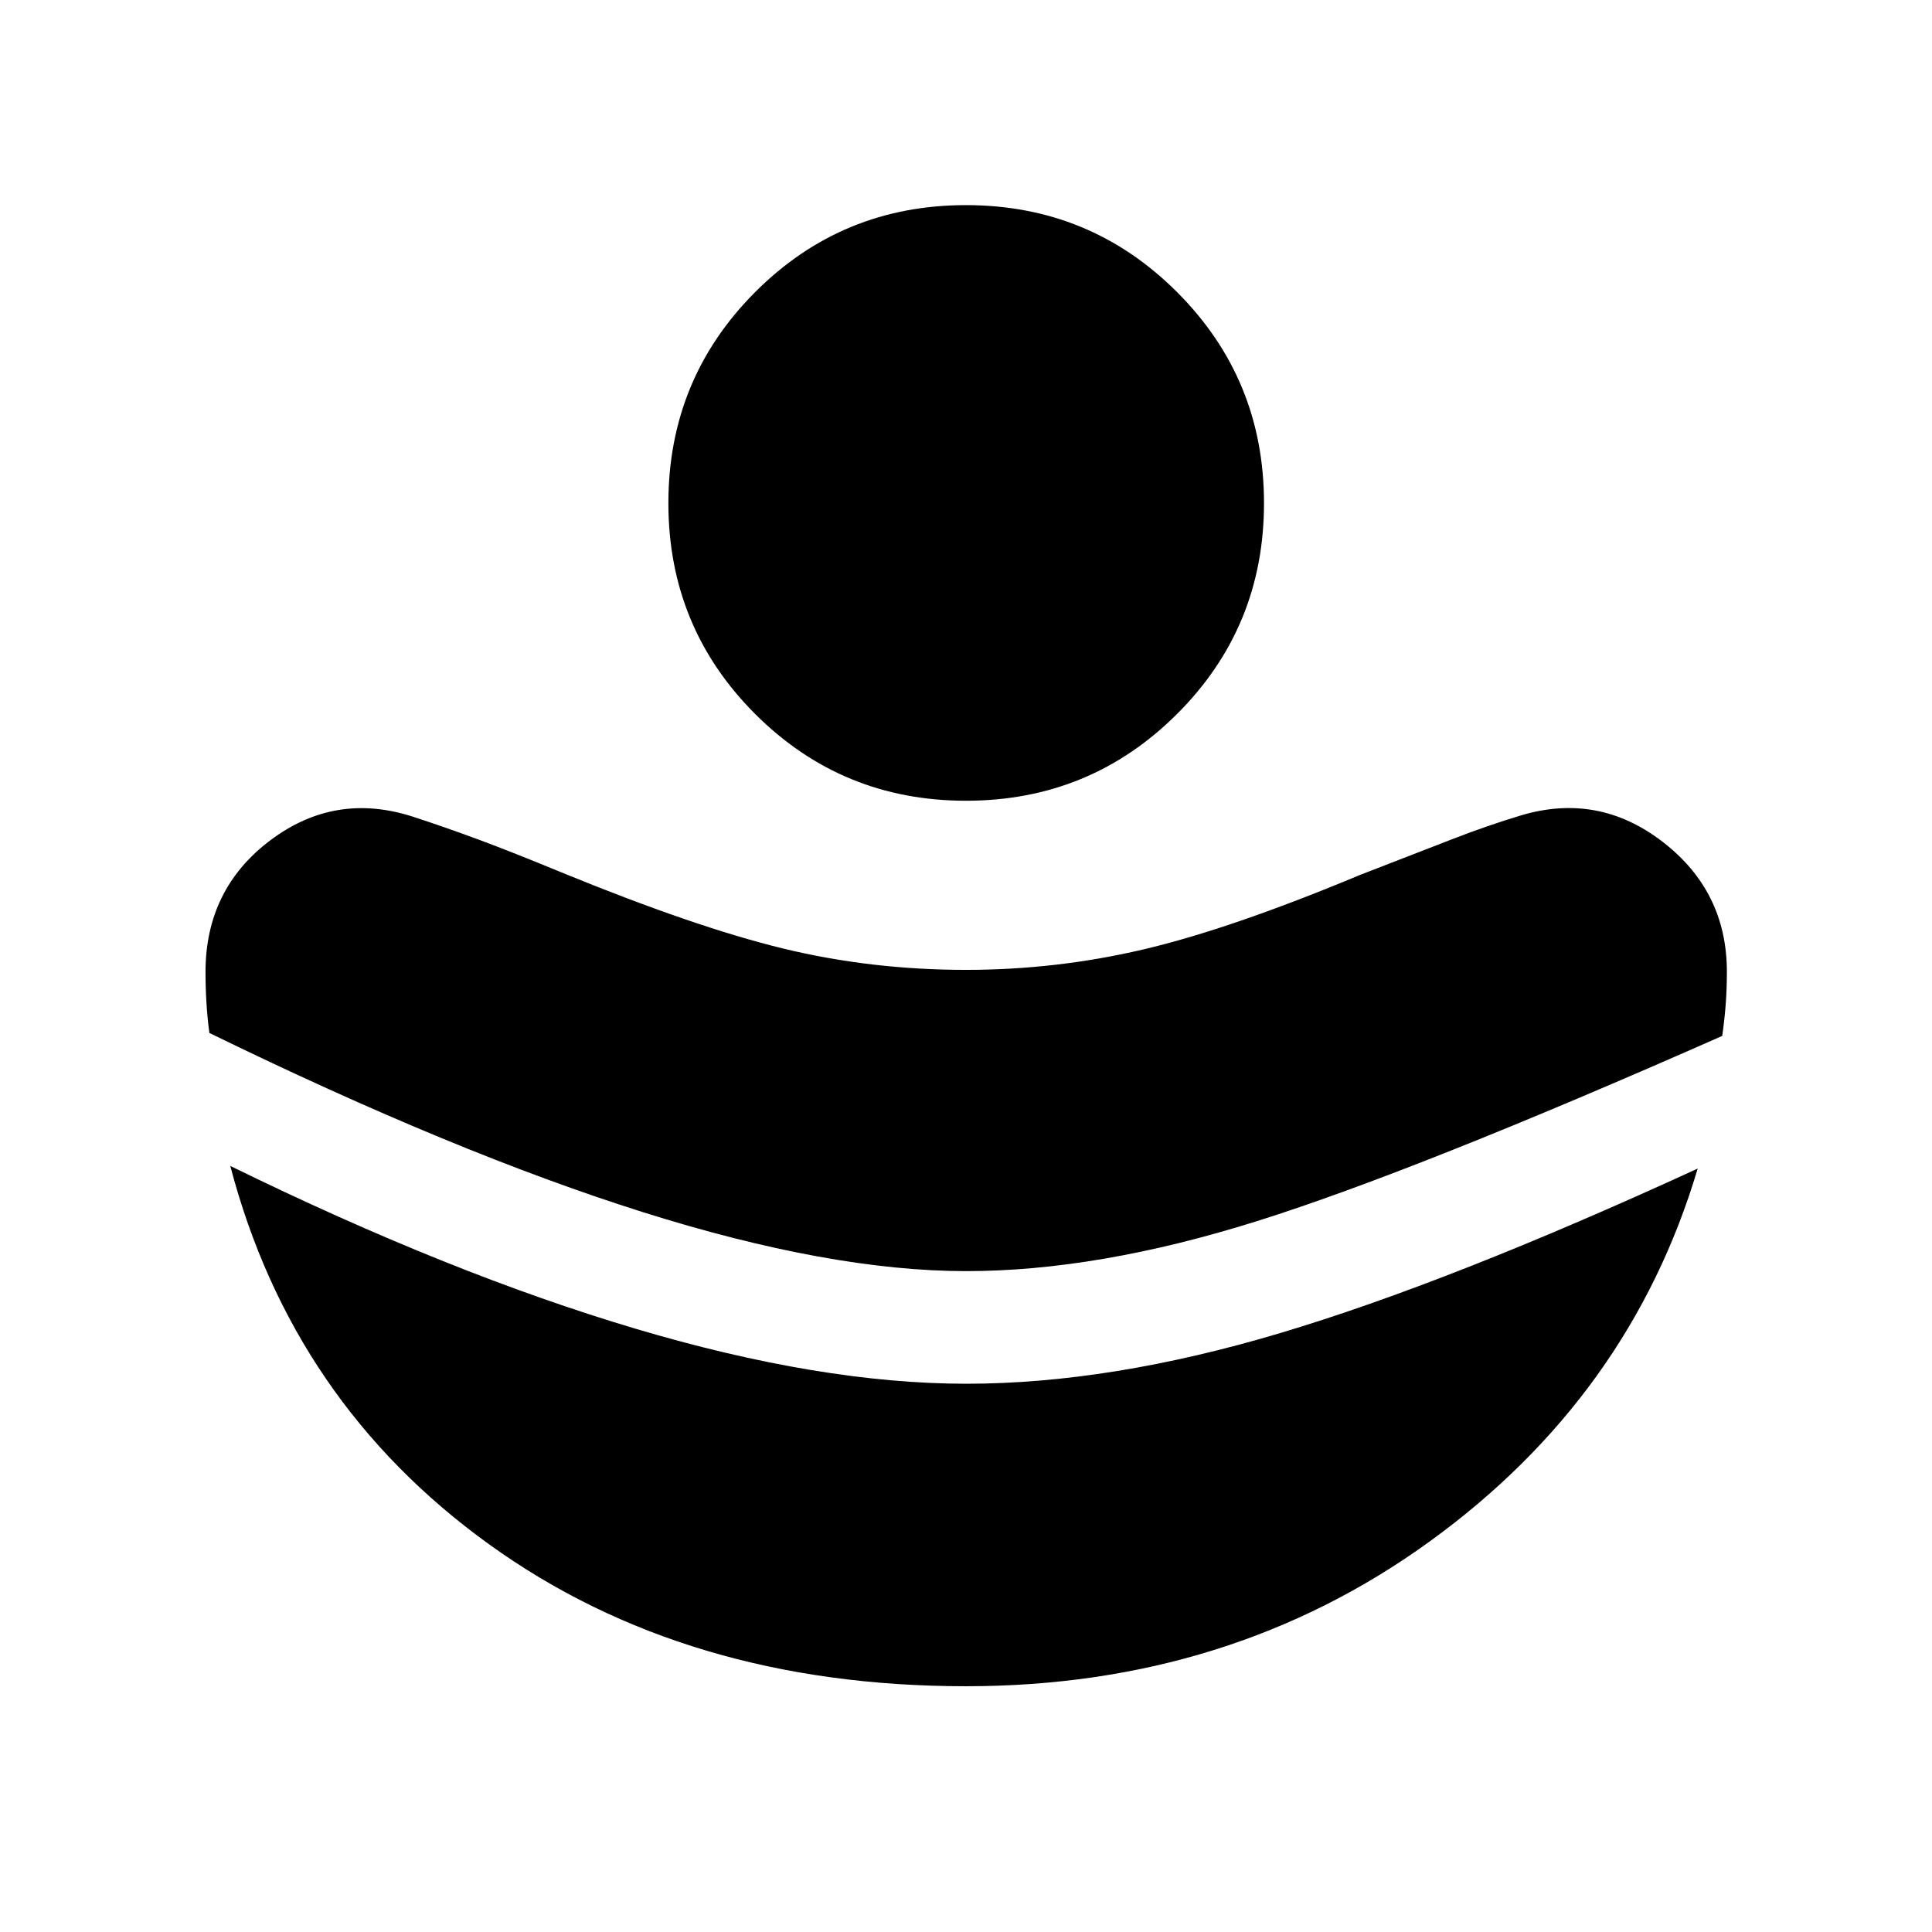 <svg xmlns="http://www.w3.org/2000/svg" height="24" viewBox="0 96 960 960" width="24"><path d="M480.075 727.615q65.435 0 144.468-24.827 79.033-24.827 231.225-92.05 1.154-8.119 1.731-15.752.577-7.632.577-16.136 0-39.977-31.961-64.587-31.961-24.609-70.488-13.059-16.4 4.95-33.971 11.757-17.57 6.808-45.918 17.808-64.122 26.769-107.469 36.962-43.346 10.192-88.269 10.192-47.102 0-90.807-10.596-43.705-10.596-110.459-37.943-23.711-9.807-40.896-16.184-17.185-6.377-32.8-11.431-38.598-12.423-70.76 11.808-32.161 24.23-32.161 65.411 0 7.78.481 15.53.48 7.751 1.442 14.751Q226.463 669 319.441 698.307q92.979 29.308 160.634 29.308Zm-.025 206.267q131.117 0 230.494-72.038 99.378-72.039 133.032-185.192-122.923 56.5-207.354 81.711-84.431 25.212-156.068 25.212-72.385 0-164.442-27.366-92.057-27.365-201.288-80.865 30.847 117.577 128.654 188.057 97.807 70.481 236.972 70.481ZM480 493.885q-61.654 0-104.769-43.116-43.115-43.115-43.115-104.768 0-61.654 43.115-104.865Q418.346 197.924 480 197.924t104.865 43.212q43.211 43.211 43.211 104.865 0 61.653-43.211 104.768Q541.654 493.885 480 493.885Z"/></svg>